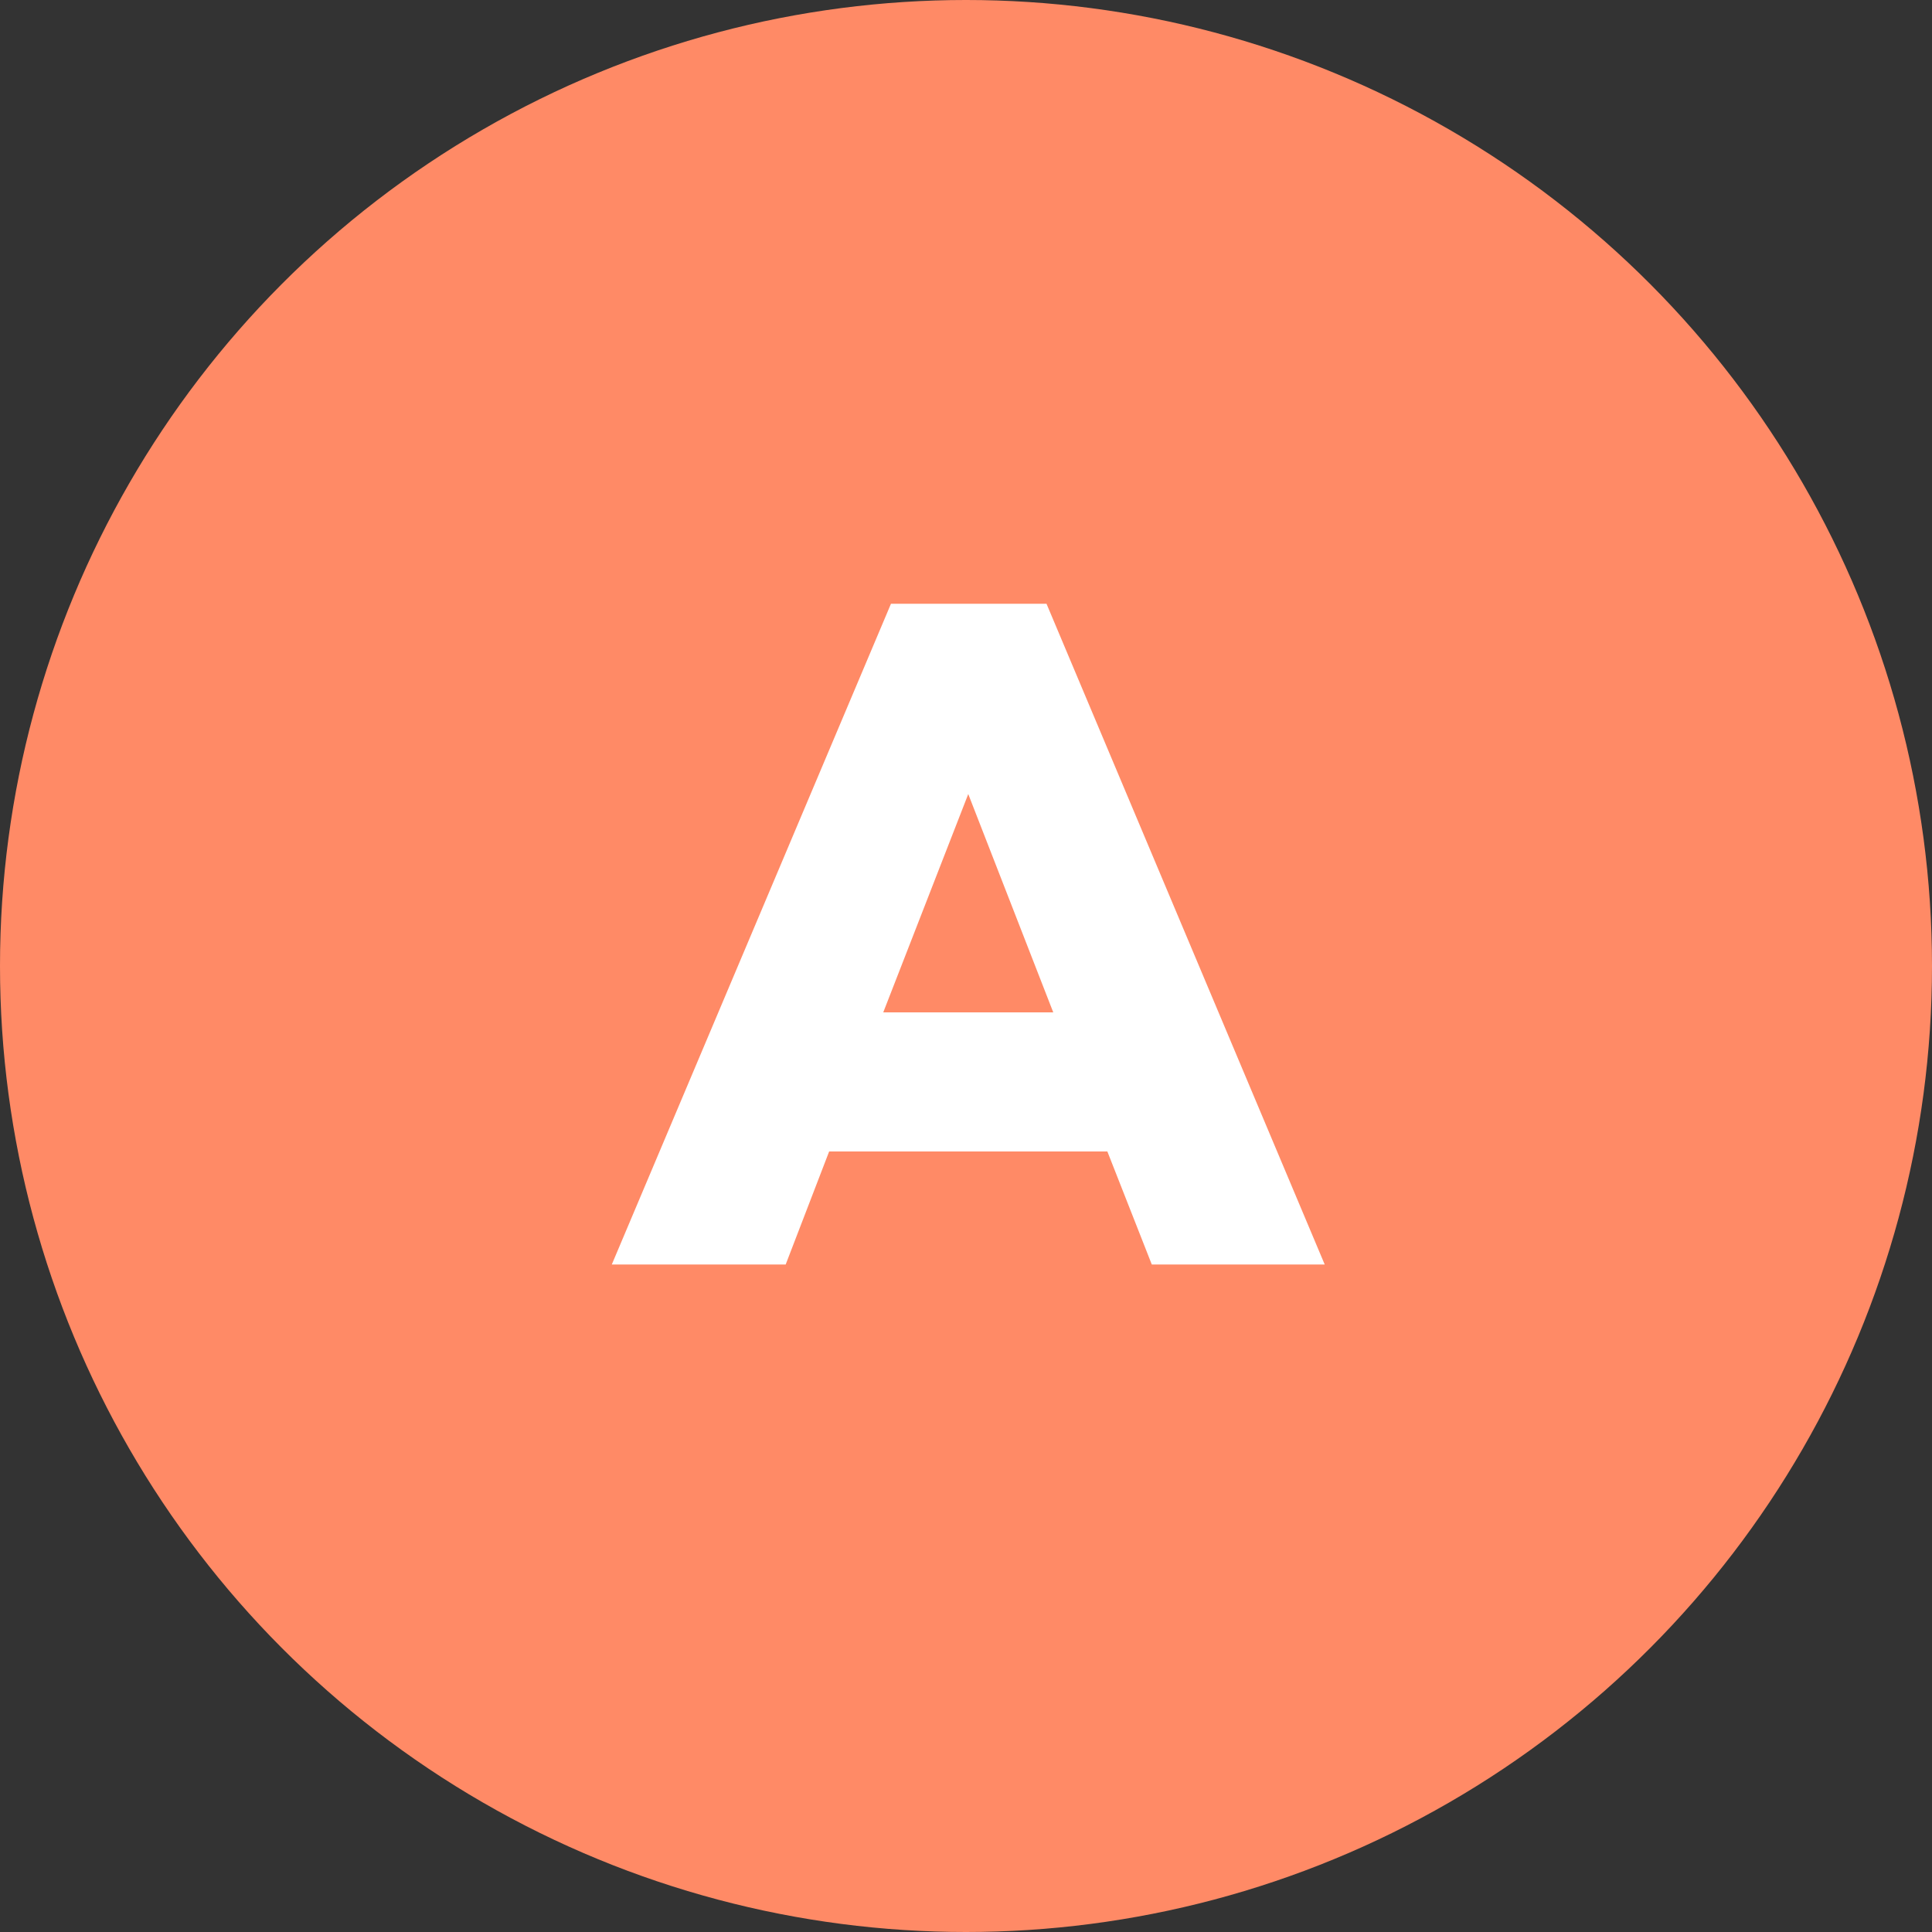 <svg xmlns="http://www.w3.org/2000/svg" width="24" height="24" viewBox="0 0 24 24">
    <rect x="0" y="0" width="24" height="24" fill="#333333" stroke="none"/>
    <g fill="none" fill-rule="evenodd">
        <g>
            <g>
                <g>
                    <g transform="translate(-445 -1918) translate(423 276) translate(2 1622) translate(20 20)">
                        <circle cx="12" cy="12" r="12" fill="#ff8a66"/>
                        <path fill="#FFF" fill-rule="nonzero" d="M9.76 15.708l.54-1.404h3.456l.552 1.404h2.148L13 7.5h-1.932L7.6 15.708h2.16zm3.324-3.132h-2.112l1.056-2.712 1.056 2.712z"/>
                    </g>
                </g>
            </g>
        </g>
    </g>
</svg>
